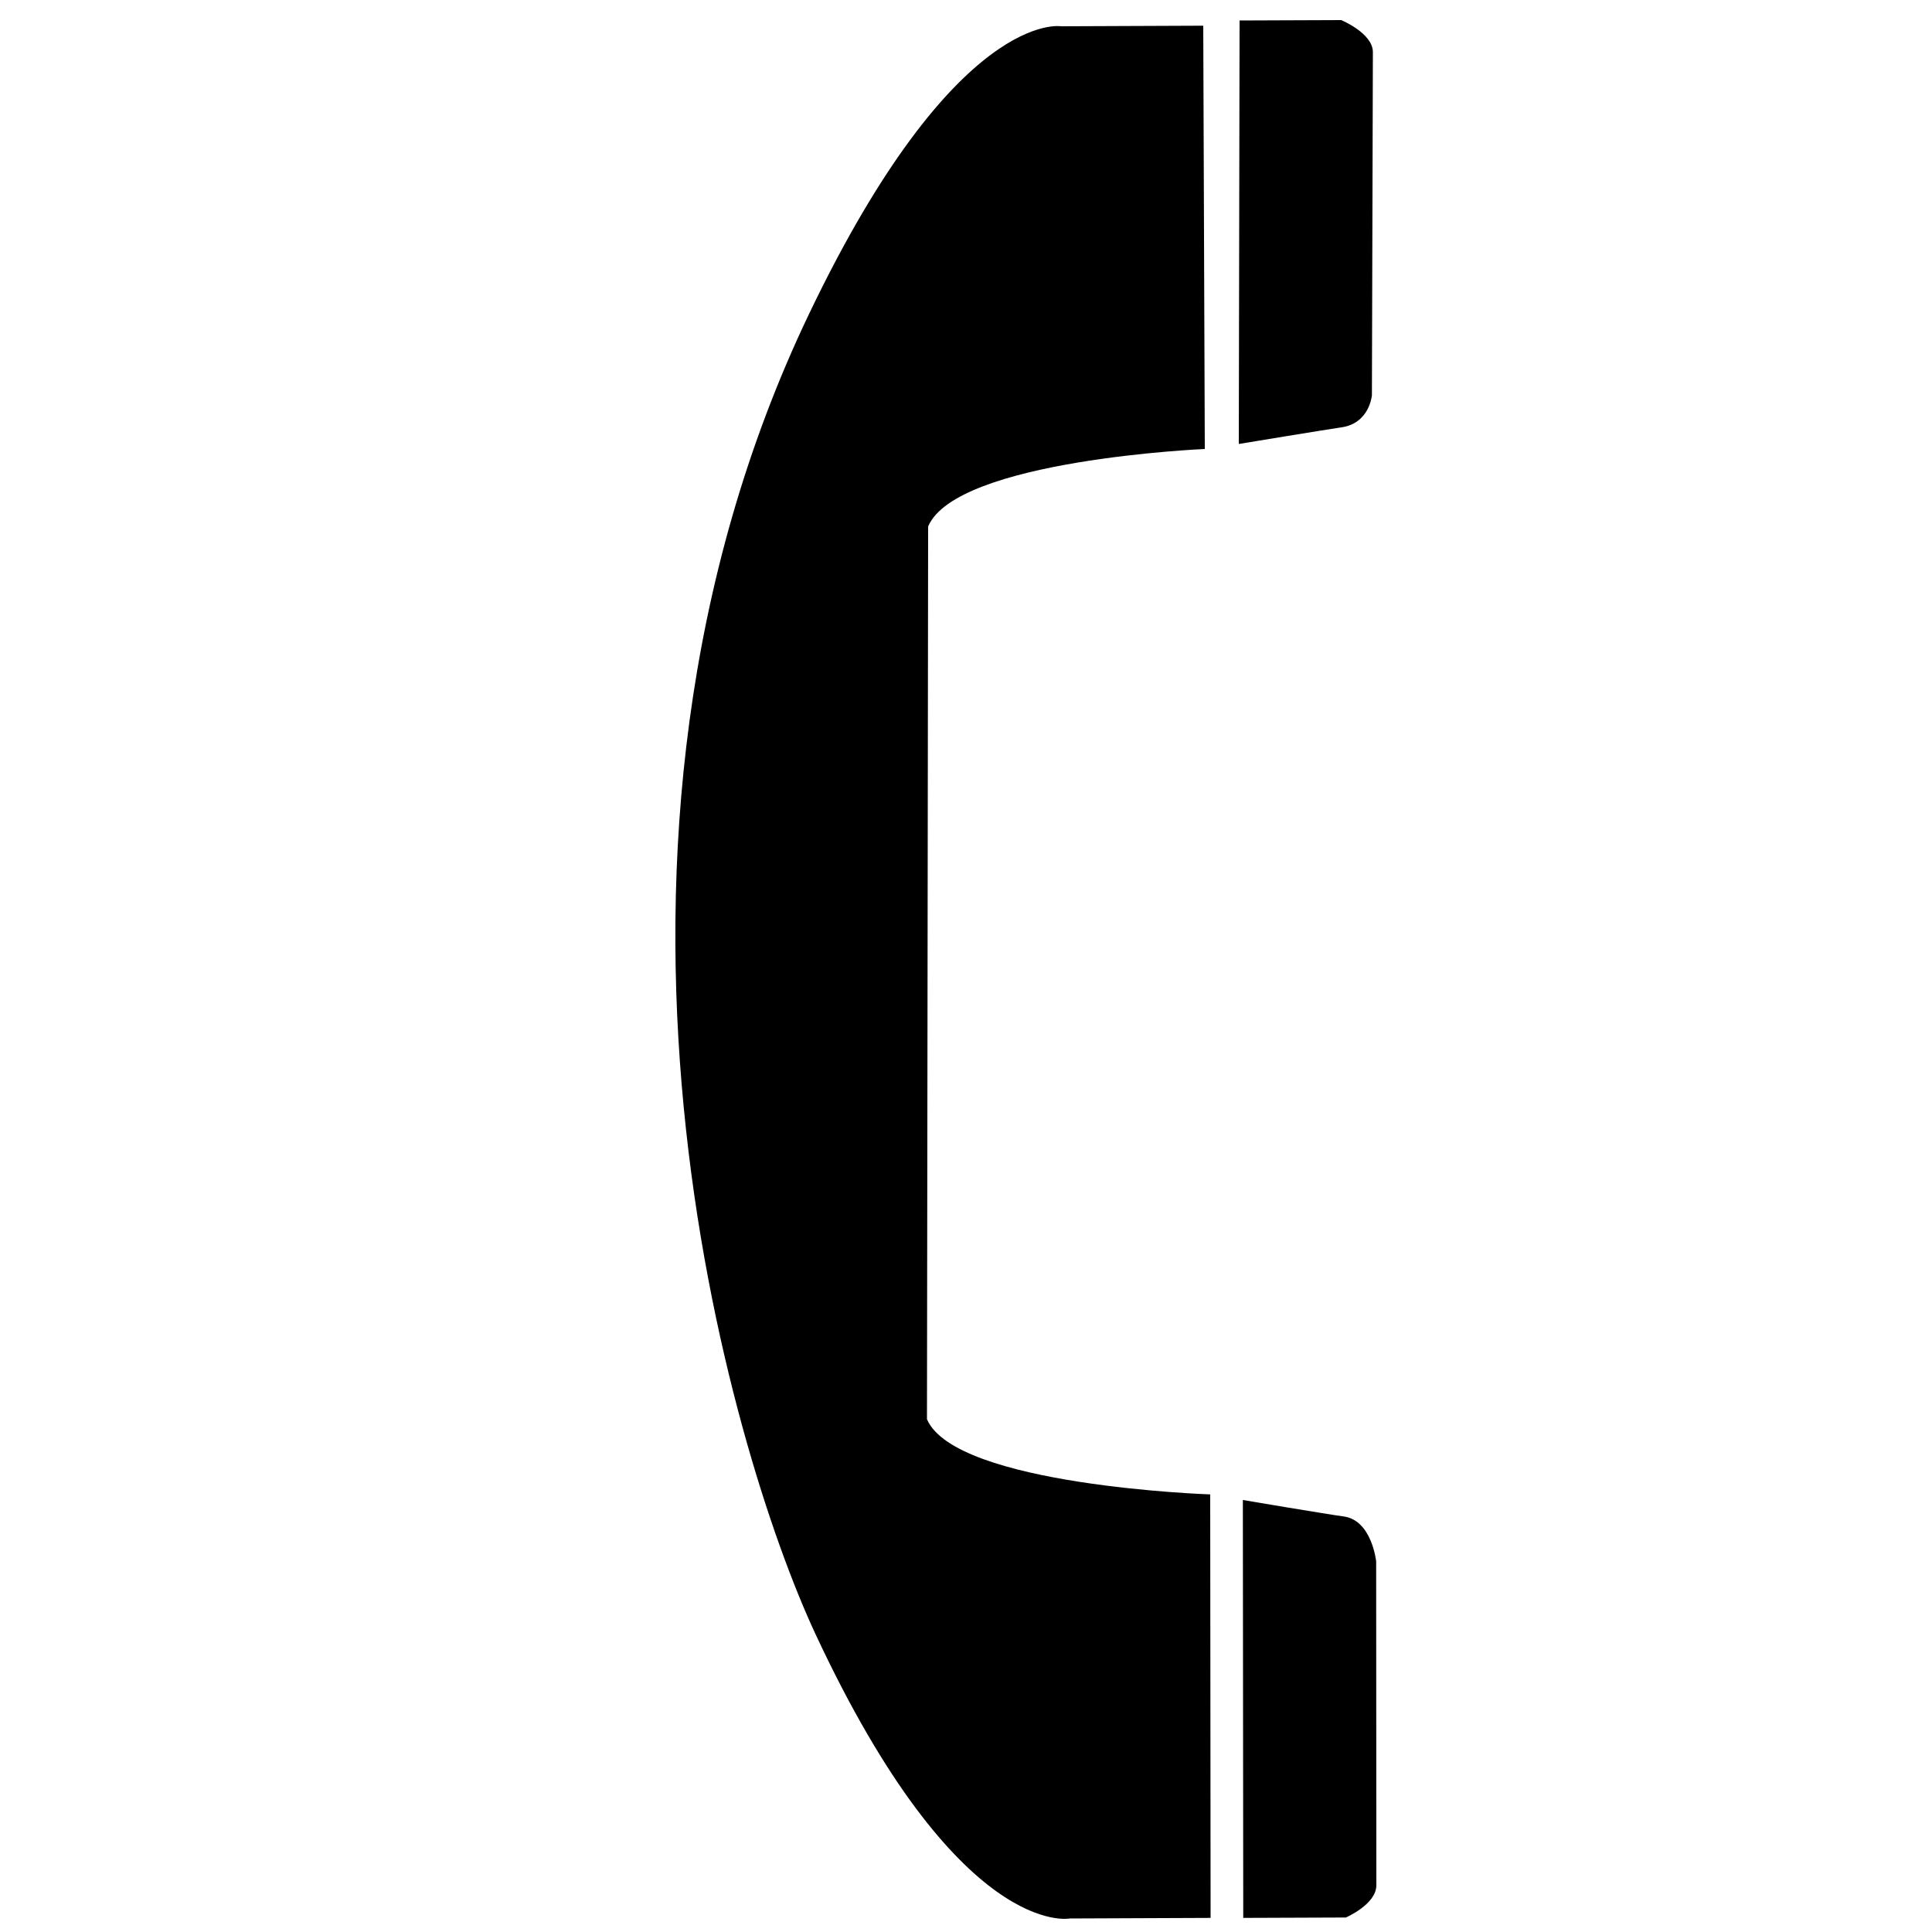 <?xml version="1.0" standalone="no"?>
<!--Created with Sketsa SVG Editor (http://www.kiyut.com)-->
<?xml-stylesheet type="text/css" href="..\tech.css" ?>
<svg contentScriptType="text/ecmascript" width="100.0px" xmlns:xlink="http://www.w3.org/1999/xlink" baseProfile="full"
    zoomAndPan="magnify" contentStyleType="text/css" height="100.0px" preserveAspectRatio="xMidYMid meet" xmlns="http://www.w3.org/2000/svg"
    version="1.0">
    <path d="M 64.12 22.98 l 0.04 -21.92 l 5.26 -0.02 c 0.0 0.0 1.63 0.67 1.64 1.65 c 0.0 0.99 -0.05 17.76 -0.05 17.76 s 
        -0.11 1.46 -1.58 1.67 C 68.72 22.22 64.12 22.98 64.12 22.98 L 64.12 22.98 L 64.12 22.98 z M 42.2 84.56 c 7.42 
        15.91 13.18 14.74 13.18 14.74 l 7.28 -0.03 l -0.02 -21.92 c 0.0 0.0 -13.18 -0.44 -14.66 -3.89 l 0.06 -46.21 c 
        1.46 -3.46 14.32 -4.01 14.32 -4.01 L 62.28 1.33 L 54.93 1.36 c 0.0 0.0 -5.46 -0.97 -13.05 14.88 C 28.55 44.09 
        37.79 75.09 42.2 84.56 L 42.2 84.56 L 42.2 84.56 z M 64.33 77.64 l 0.02 21.63 l 5.31 -0.02 c 0.0 0.0 1.58 -0.68 
        1.58 -1.67 c -0.0 -0.99 -0.01 -16.76 -0.01 -16.76 s -0.22 -2.14 -1.69 -2.33 C 68.83 78.4 64.33 77.64 64.33 77.64 
        L 64.33 77.64 L 64.33 77.64 z"/>
</svg>